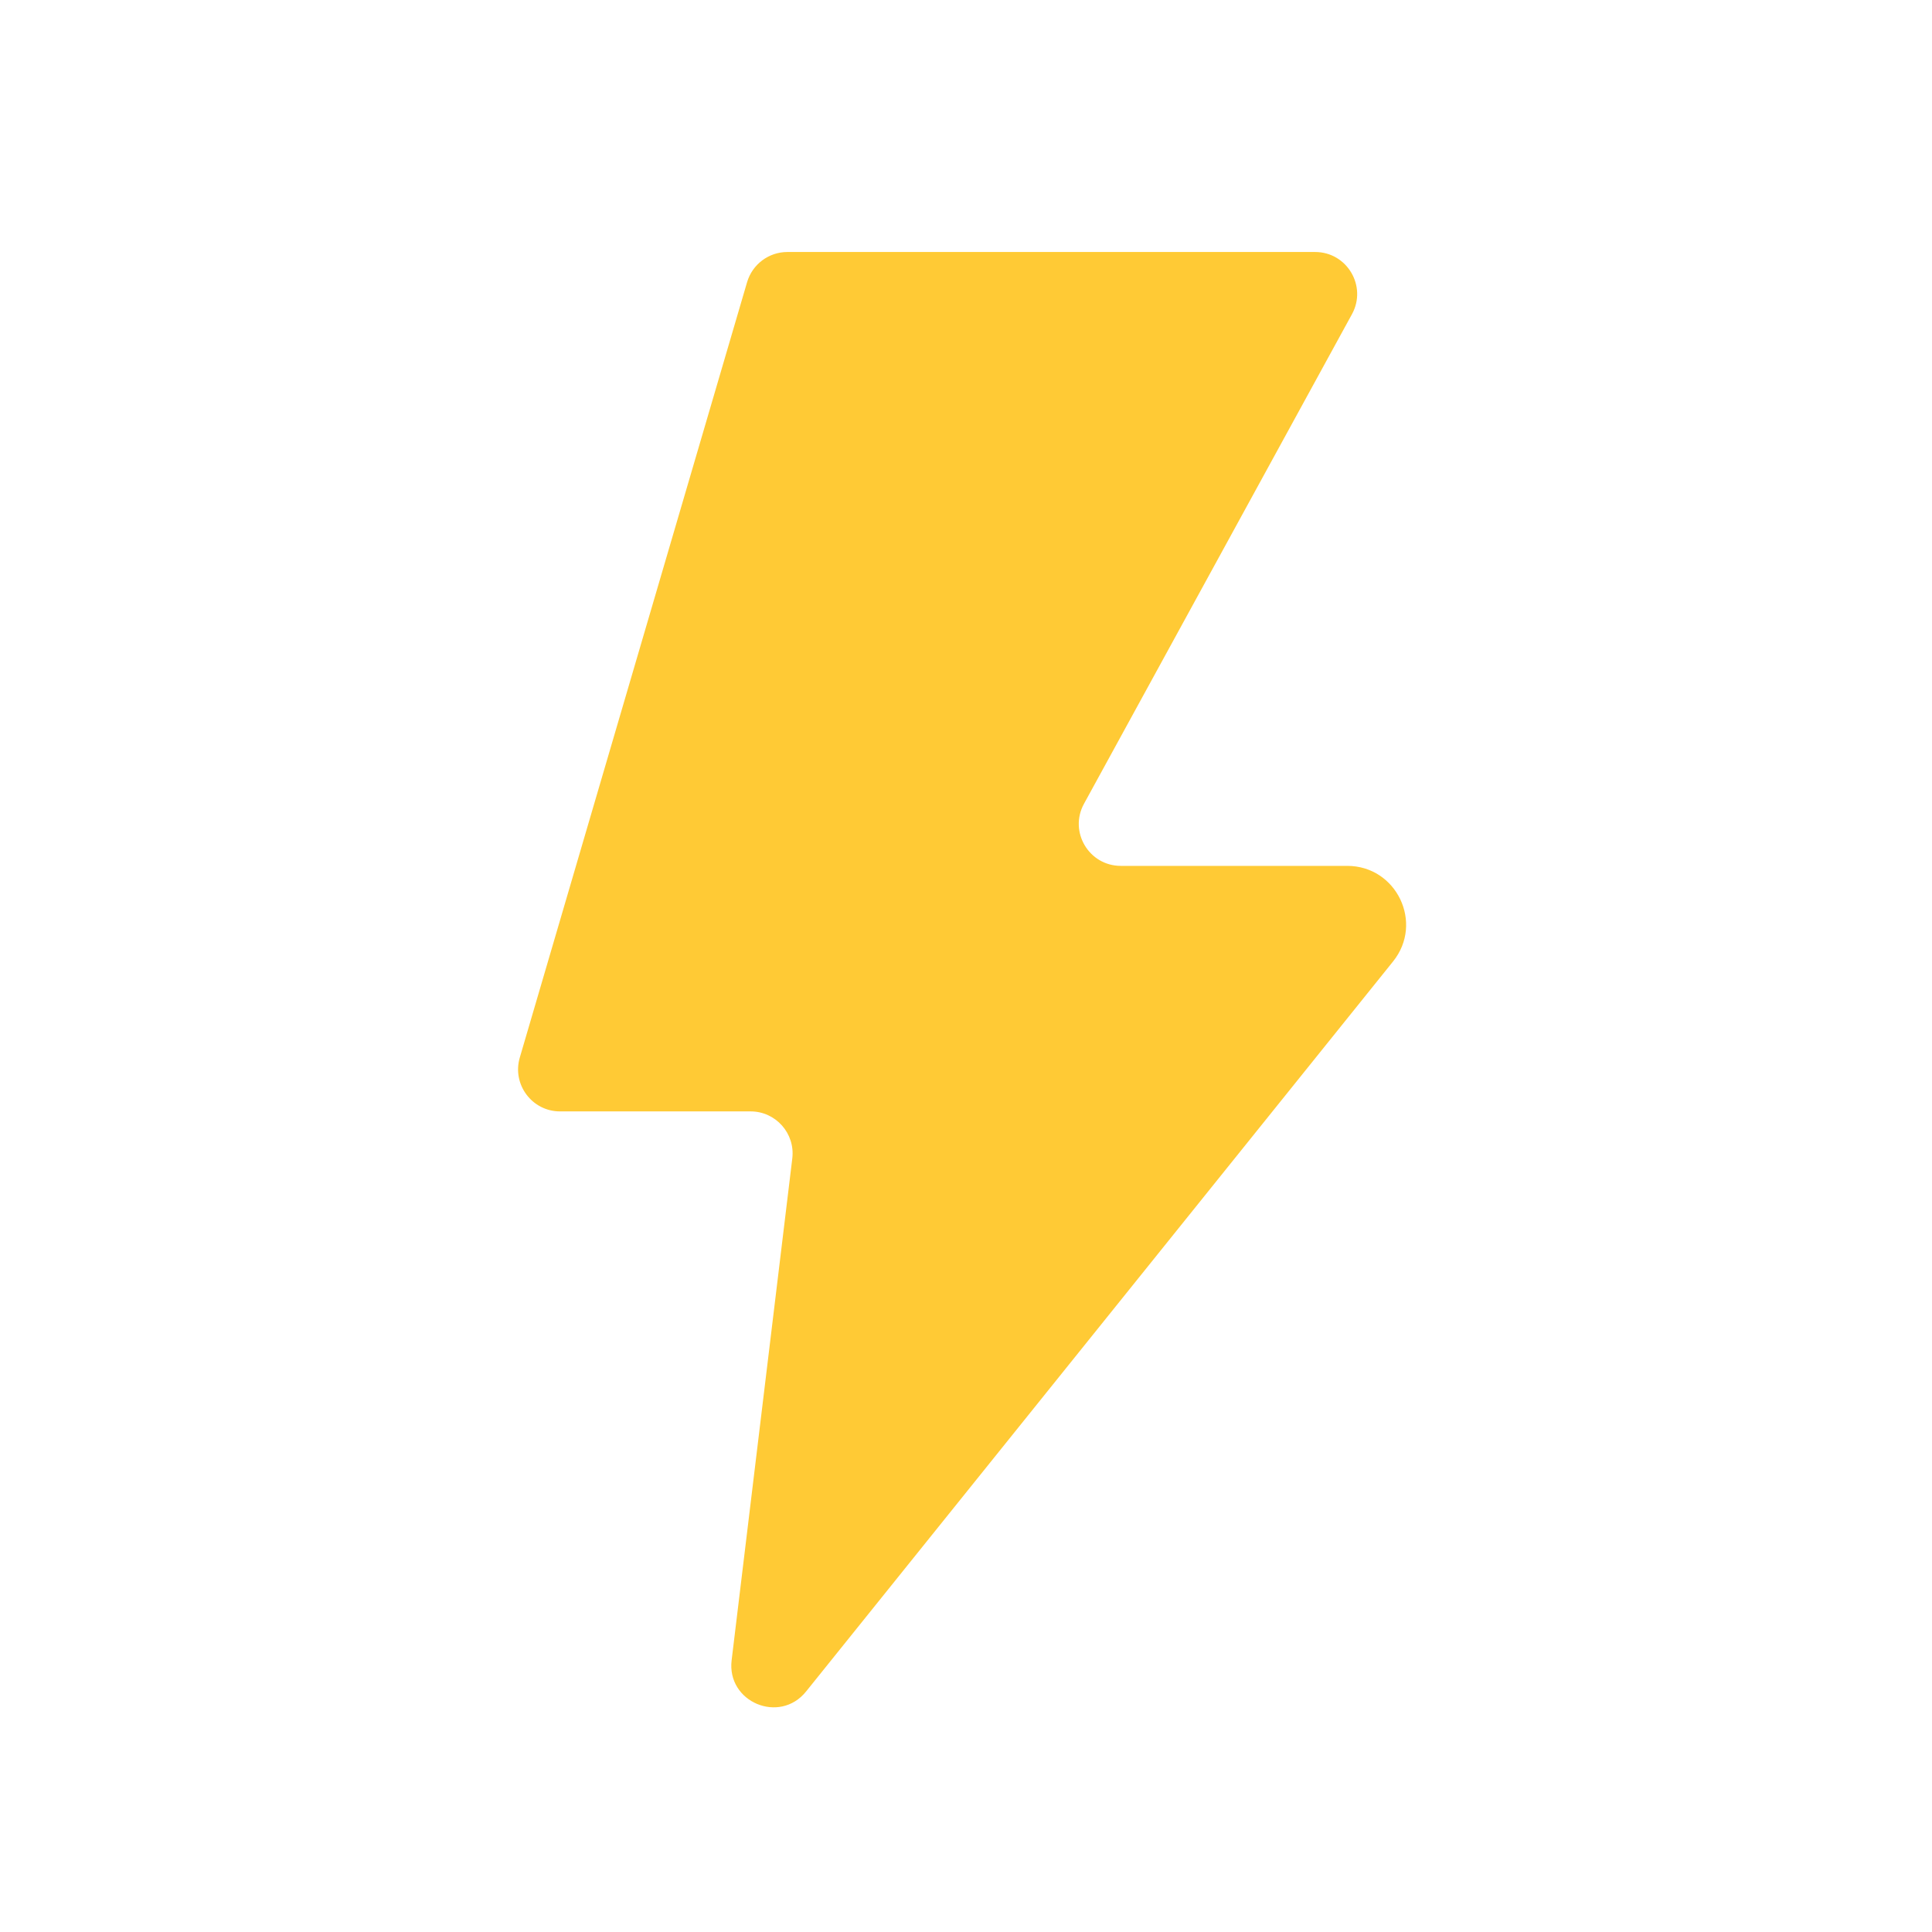 <svg width="23" height="23" viewBox="0 0 23 23" fill="none" xmlns="http://www.w3.org/2000/svg">
<mask id="mask0_137_3723" style="mask-type:alpha" maskUnits="userSpaceOnUse" x="0" y="0" width="23" height="23">
<rect x="0.5" y="0.5" width="22" height="22" fill="#D9D9D9"/>
</mask>
<g mask="url(#mask0_137_3723)">
<path d="M6.188 12.59L8.894 3.359C8.957 3.146 9.152 3 9.374 3H15.656C16.036 3 16.277 3.407 16.095 3.74L12.905 9.568C12.722 9.901 12.963 10.308 13.343 10.308H16.038C16.626 10.308 16.952 10.988 16.584 11.446L9.596 20.137C9.281 20.529 8.649 20.263 8.71 19.764L9.432 13.791C9.468 13.493 9.235 13.231 8.936 13.231H6.667C6.334 13.231 6.094 12.91 6.188 12.59Z" fill="#FFCA35"/>
</g>
</svg>
